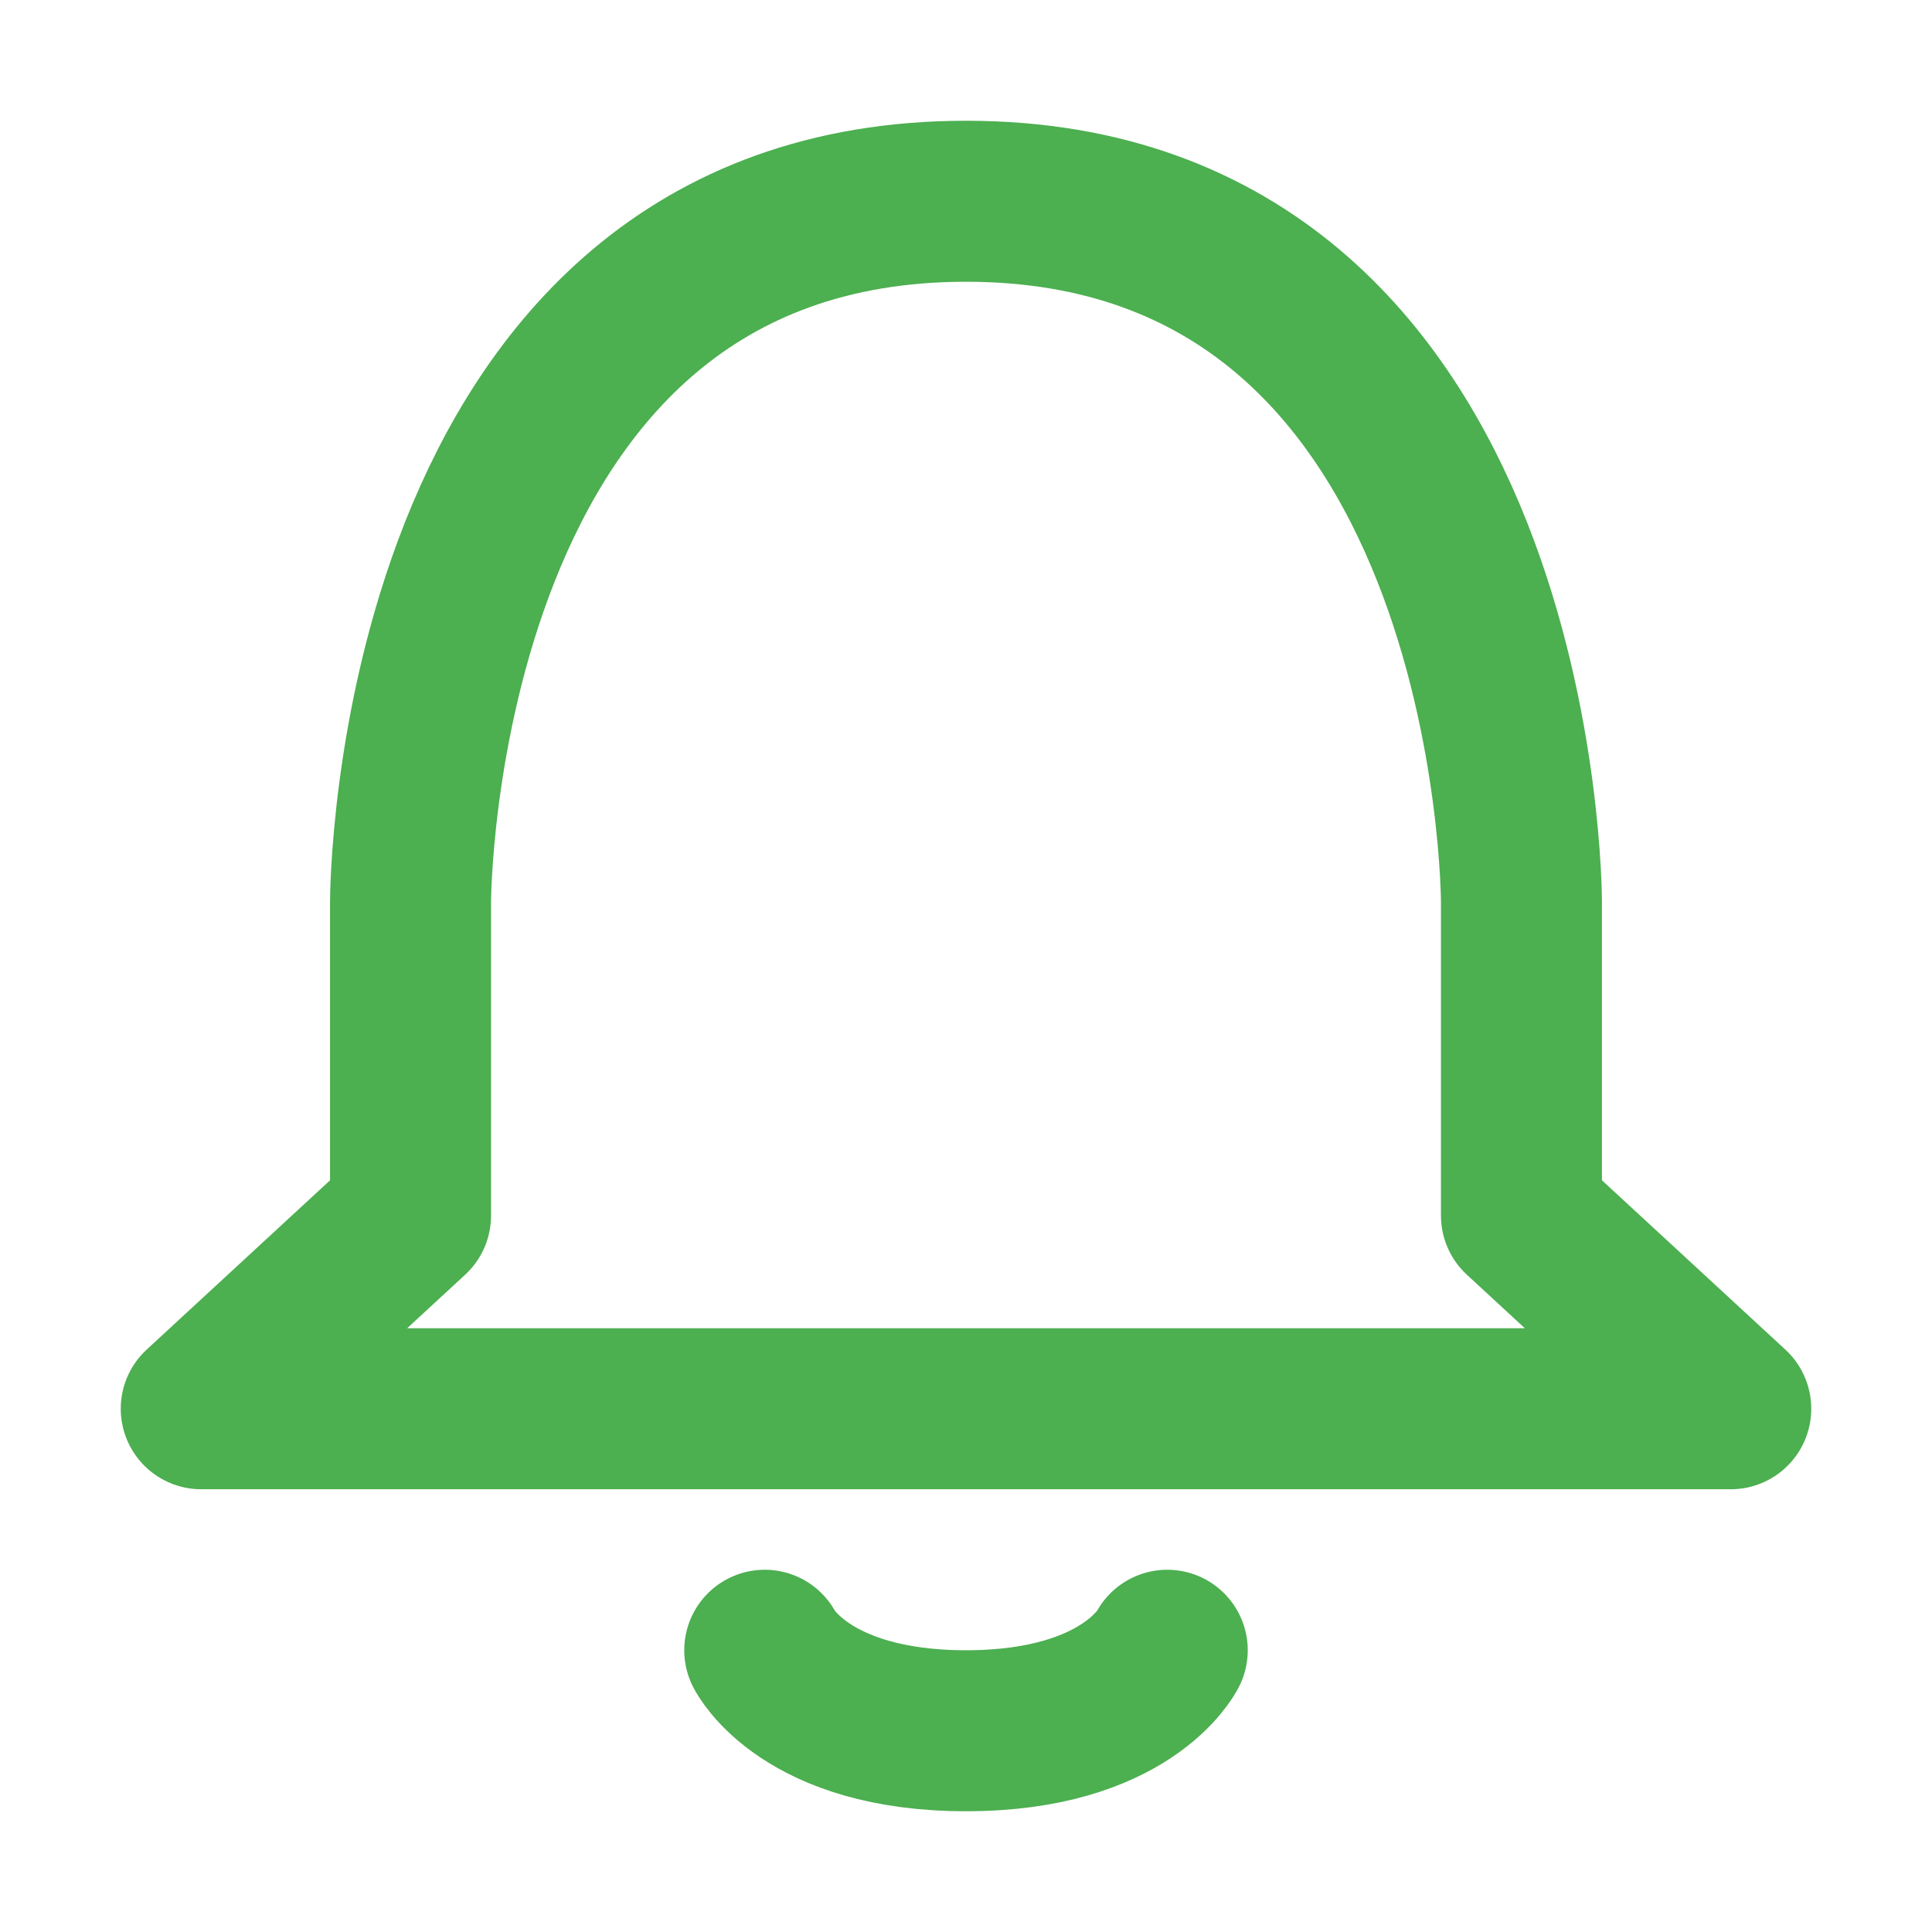 <svg width="800px" height="800px" viewBox="0 0 24 24" xmlns="http://www.w3.org/2000/svg">
<path d="M18.9,11.2s0-8.7-6.9-8.7-6.9,8.7-6.9,8.7v3.9L2.5,17.5h19l-2.6-2.4Z" fill="none" stroke="#4CAF50" stroke-linecap="round" stroke-linejoin="round" stroke-width="2"/>

<path d="M14.5,20.5s-.5,1-2.5,1-2.5-1-2.5-1" fill="none" stroke="#4CAF50" stroke-linecap="round" stroke-linejoin="round" stroke-width="2"/>
      
</svg>